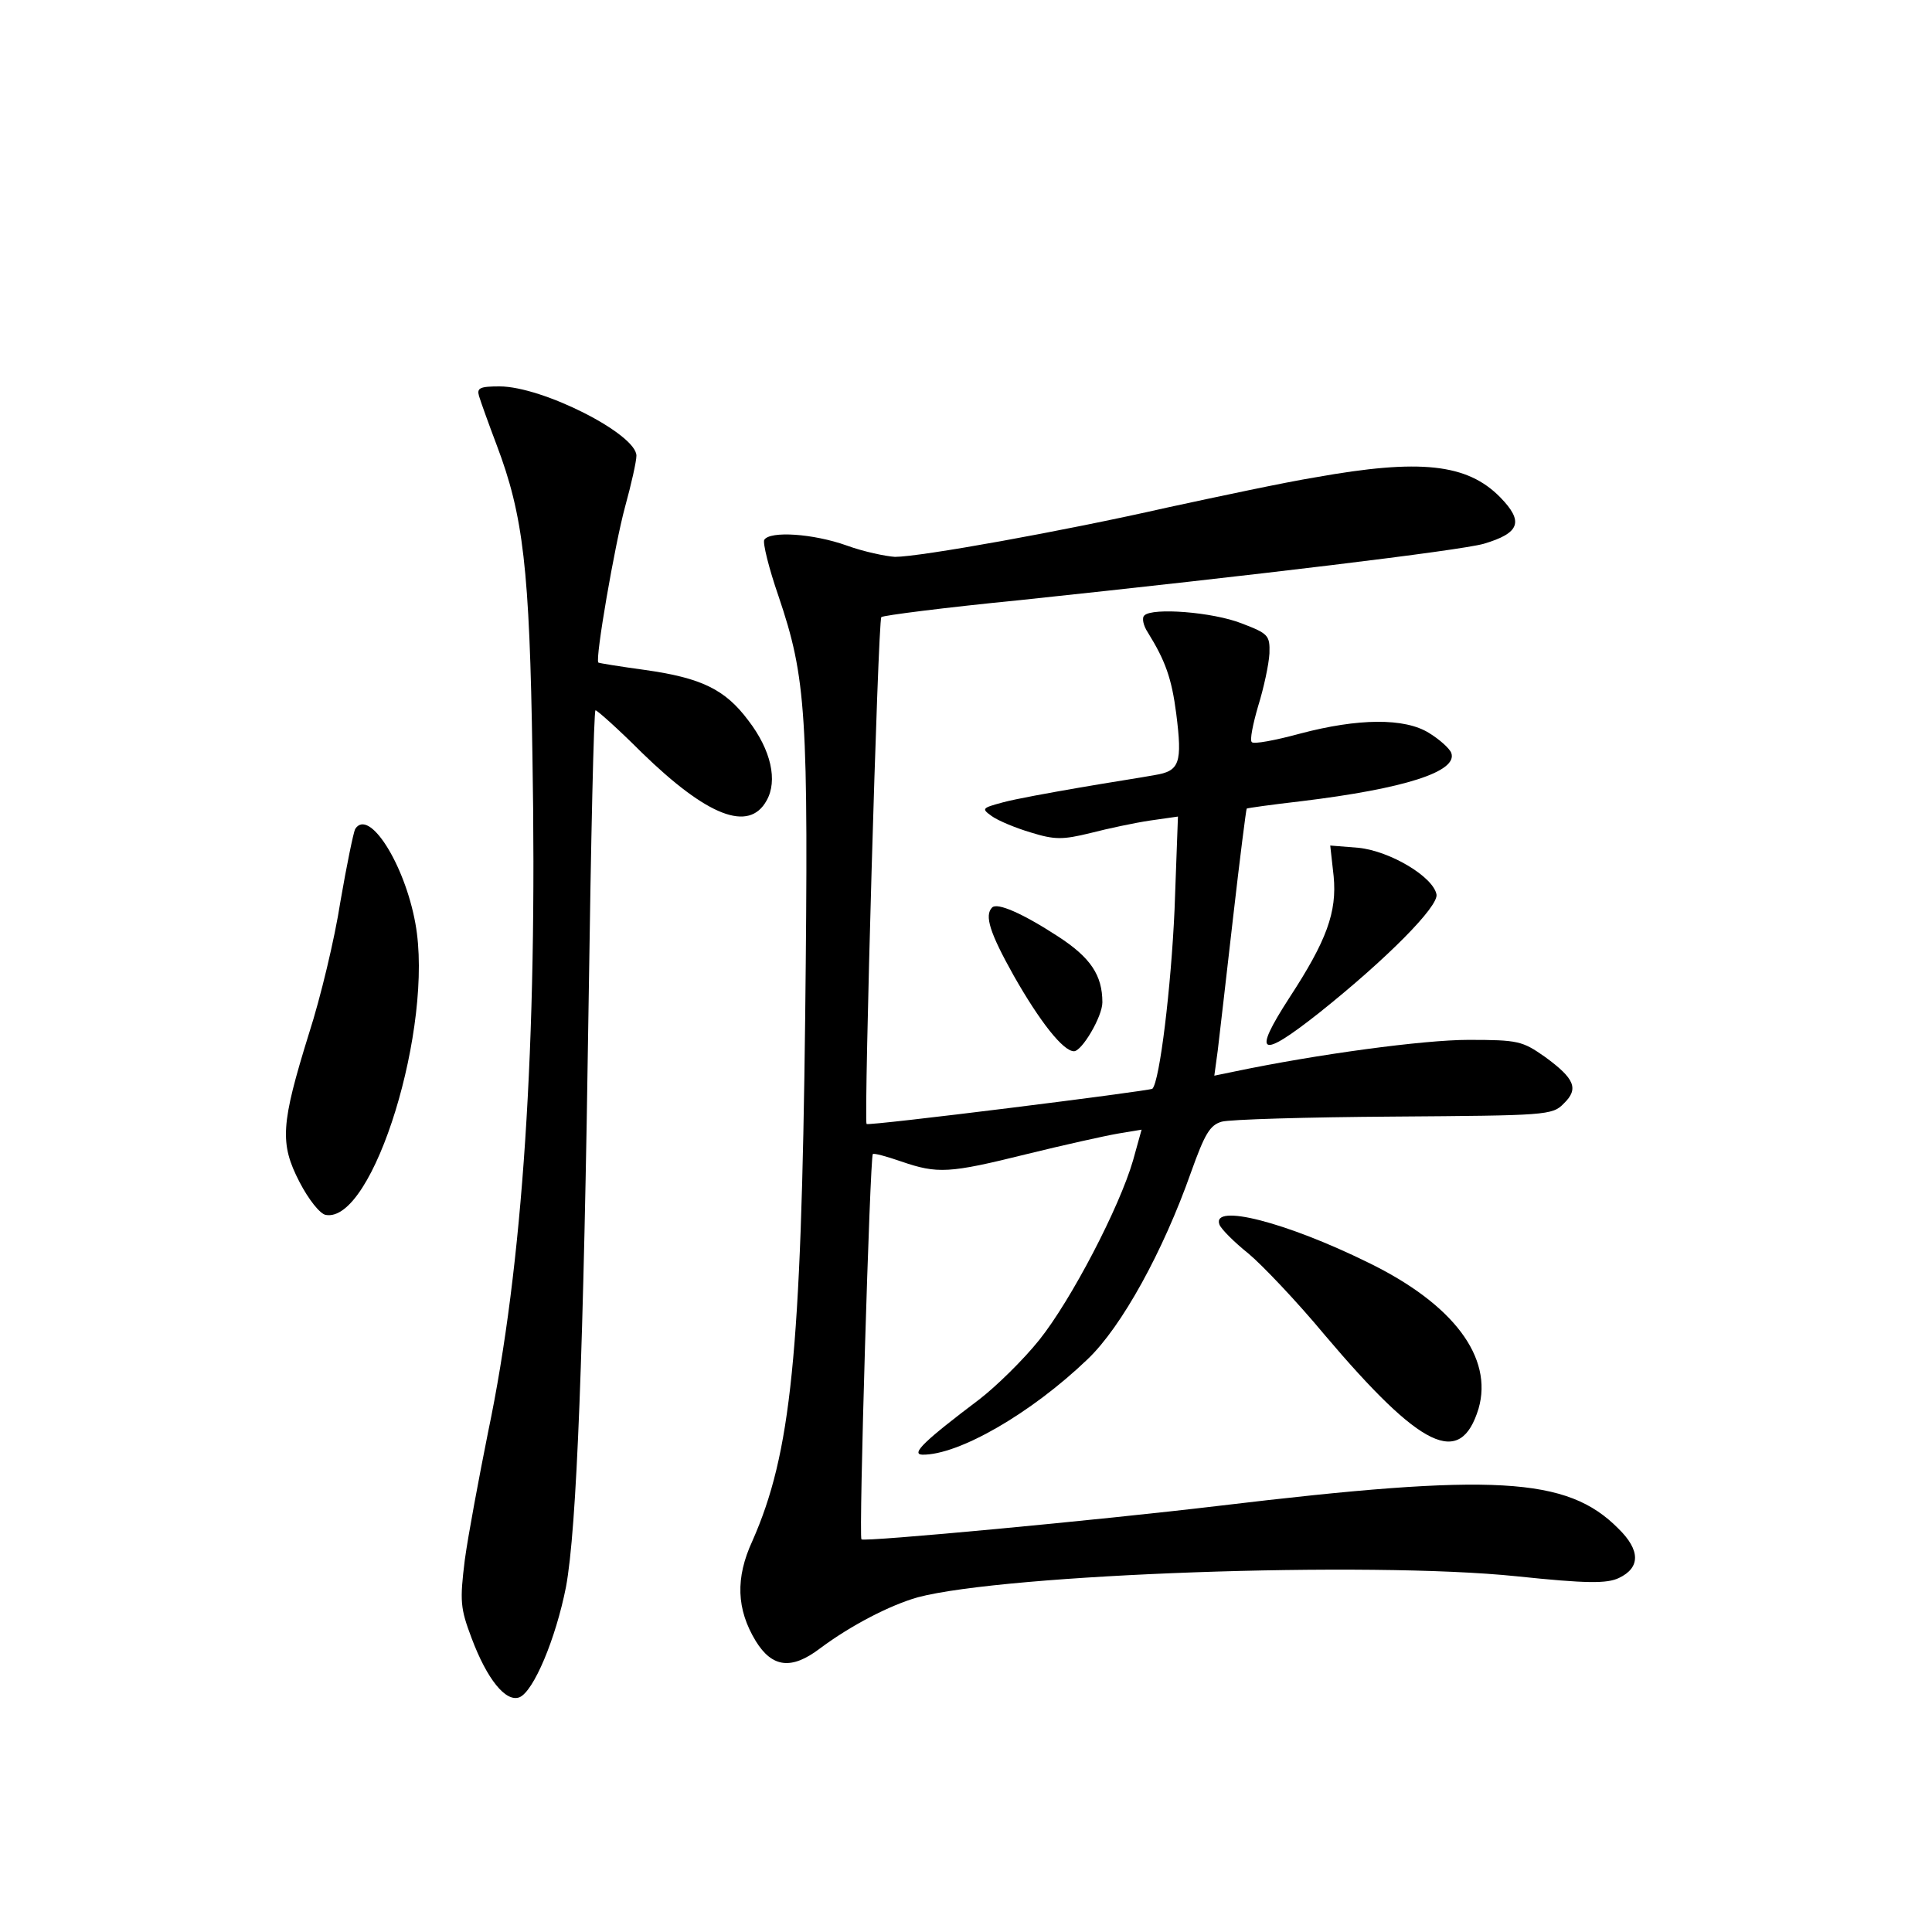 <?xml version="1.0" standalone="no"?>
<!DOCTYPE svg PUBLIC "-//W3C//DTD SVG 20010904//EN"
 "http://www.w3.org/TR/2001/REC-SVG-20010904/DTD/svg10.dtd">
<svg version="1.0" xmlns="http://www.w3.org/2000/svg"
 width="340pt" height="340pt" viewBox="0 0 340 340"
 preserveAspectRatio="xMidYMid meet">
<g transform="translate(0,340) scale(0.1,-0.1)"
fill="#000000" stroke="none">
<path d="M843 2703 c3 -10 17 -49 31 -86 47 -124 58 -217 63 -547 9 -509 -17
-899 -78 -1190 -16 -80 -35 -181 -41 -225 -9 -73 -8 -85 12 -138 27 -72 60
-113 84 -104 25 10 64 103 82 194 19 102 31 411 40 1036 4 279 9 507 12 507 3
0 40 -33 81 -74 116 -113 189 -141 220 -85 20 35 8 89 -32 141 -41 55 -83 75
-182 89 -44 6 -81 12 -82 13 -6 6 29 208 47 274 11 40 20 80 20 90 0 38 -165
122 -241 122 -35 0 -40 -3 -36 -17z"/>
<path d="M2315 2560 c-55 -9 -172 -34 -260 -53 -185 -42 -436 -87 -480 -87
-16 1 -55 9 -85 20 -59 21 -135 26 -145 10 -3 -5 8 -50 25 -99 49 -145 53
-205 47 -741 -7 -595 -25 -768 -93 -922 -30 -65 -28 -120 6 -176 29 -47 63
-51 113 -13 55 41 123 76 172 90 155 41 794 64 1054 37 124 -13 159 -13 180
-3 38 18 38 49 -1 87 -90 91 -218 98 -703 40 -209 -25 -625 -64 -629 -59 -5 5
15 672 20 678 2 2 24 -4 50 -13 64 -22 84 -21 221 13 65 16 137 32 160 36 l42
7 -15 -54 c-24 -83 -109 -246 -165 -316 -28 -35 -76 -82 -106 -105 -94 -71
-121 -96 -100 -97 64 -1 192 73 291 168 60 57 133 190 182 329 24 67 33 83 54
89 14 4 150 8 303 9 267 2 279 2 299 23 27 26 19 44 -33 82 -40 28 -47 30
-135 30 -78 0 -265 -25 -413 -56 l-34 -7 6 44 c3 24 15 130 27 234 12 105 23
191 24 192 1 1 44 7 96 13 181 22 276 52 264 85 -3 8 -21 24 -39 35 -43 27
-125 26 -227 -1 -44 -12 -82 -19 -85 -15 -4 3 2 32 11 63 10 32 19 74 20 93 1
32 -2 35 -49 53 -51 20 -157 28 -171 14 -5 -4 -2 -18 6 -30 31 -50 42 -81 50
-143 11 -87 6 -101 -38 -108 -21 -4 -80 -13 -132 -22 -52 -9 -113 -20 -135
-26 -37 -10 -38 -11 -20 -24 11 -8 42 -21 69 -29 42 -13 56 -13 105 -1 31 8
78 18 105 22 l49 7 -6 -164 c-6 -135 -26 -302 -39 -315 -5 -4 -500 -66 -503
-62 -5 6 20 887 26 892 3 3 113 17 245 30 416 44 772 87 815 99 64 19 71 39
29 82 -58 59 -141 68 -325 35z"/>
<path d="M625 1941 c-3 -6 -15 -64 -26 -128 -10 -65 -35 -169 -55 -231 -50
-161 -52 -194 -17 -262 16 -31 36 -56 46 -58 84 -16 191 333 158 513 -19 105
-82 204 -106 166z"/>
<path d="M2347 1858 c6 -63 -12 -113 -78 -214 -66 -102 -52 -109 53 -26 119
95 210 187 206 208 -6 31 -81 76 -137 82 l-50 4 6 -54z"/>
<path d="M1746 1803 c-14 -14 -4 -45 38 -120 46 -81 87 -133 106 -133 14 0 50
61 50 86 0 48 -21 79 -78 116 -63 41 -107 60 -116 51z"/>
<path d="M2146 1245 c3 -8 26 -31 51 -51 24 -20 85 -84 134 -143 171 -202 239
-234 271 -130 26 90 -44 184 -194 257 -144 71 -276 105 -262 67z"/>
</g>
</svg>
